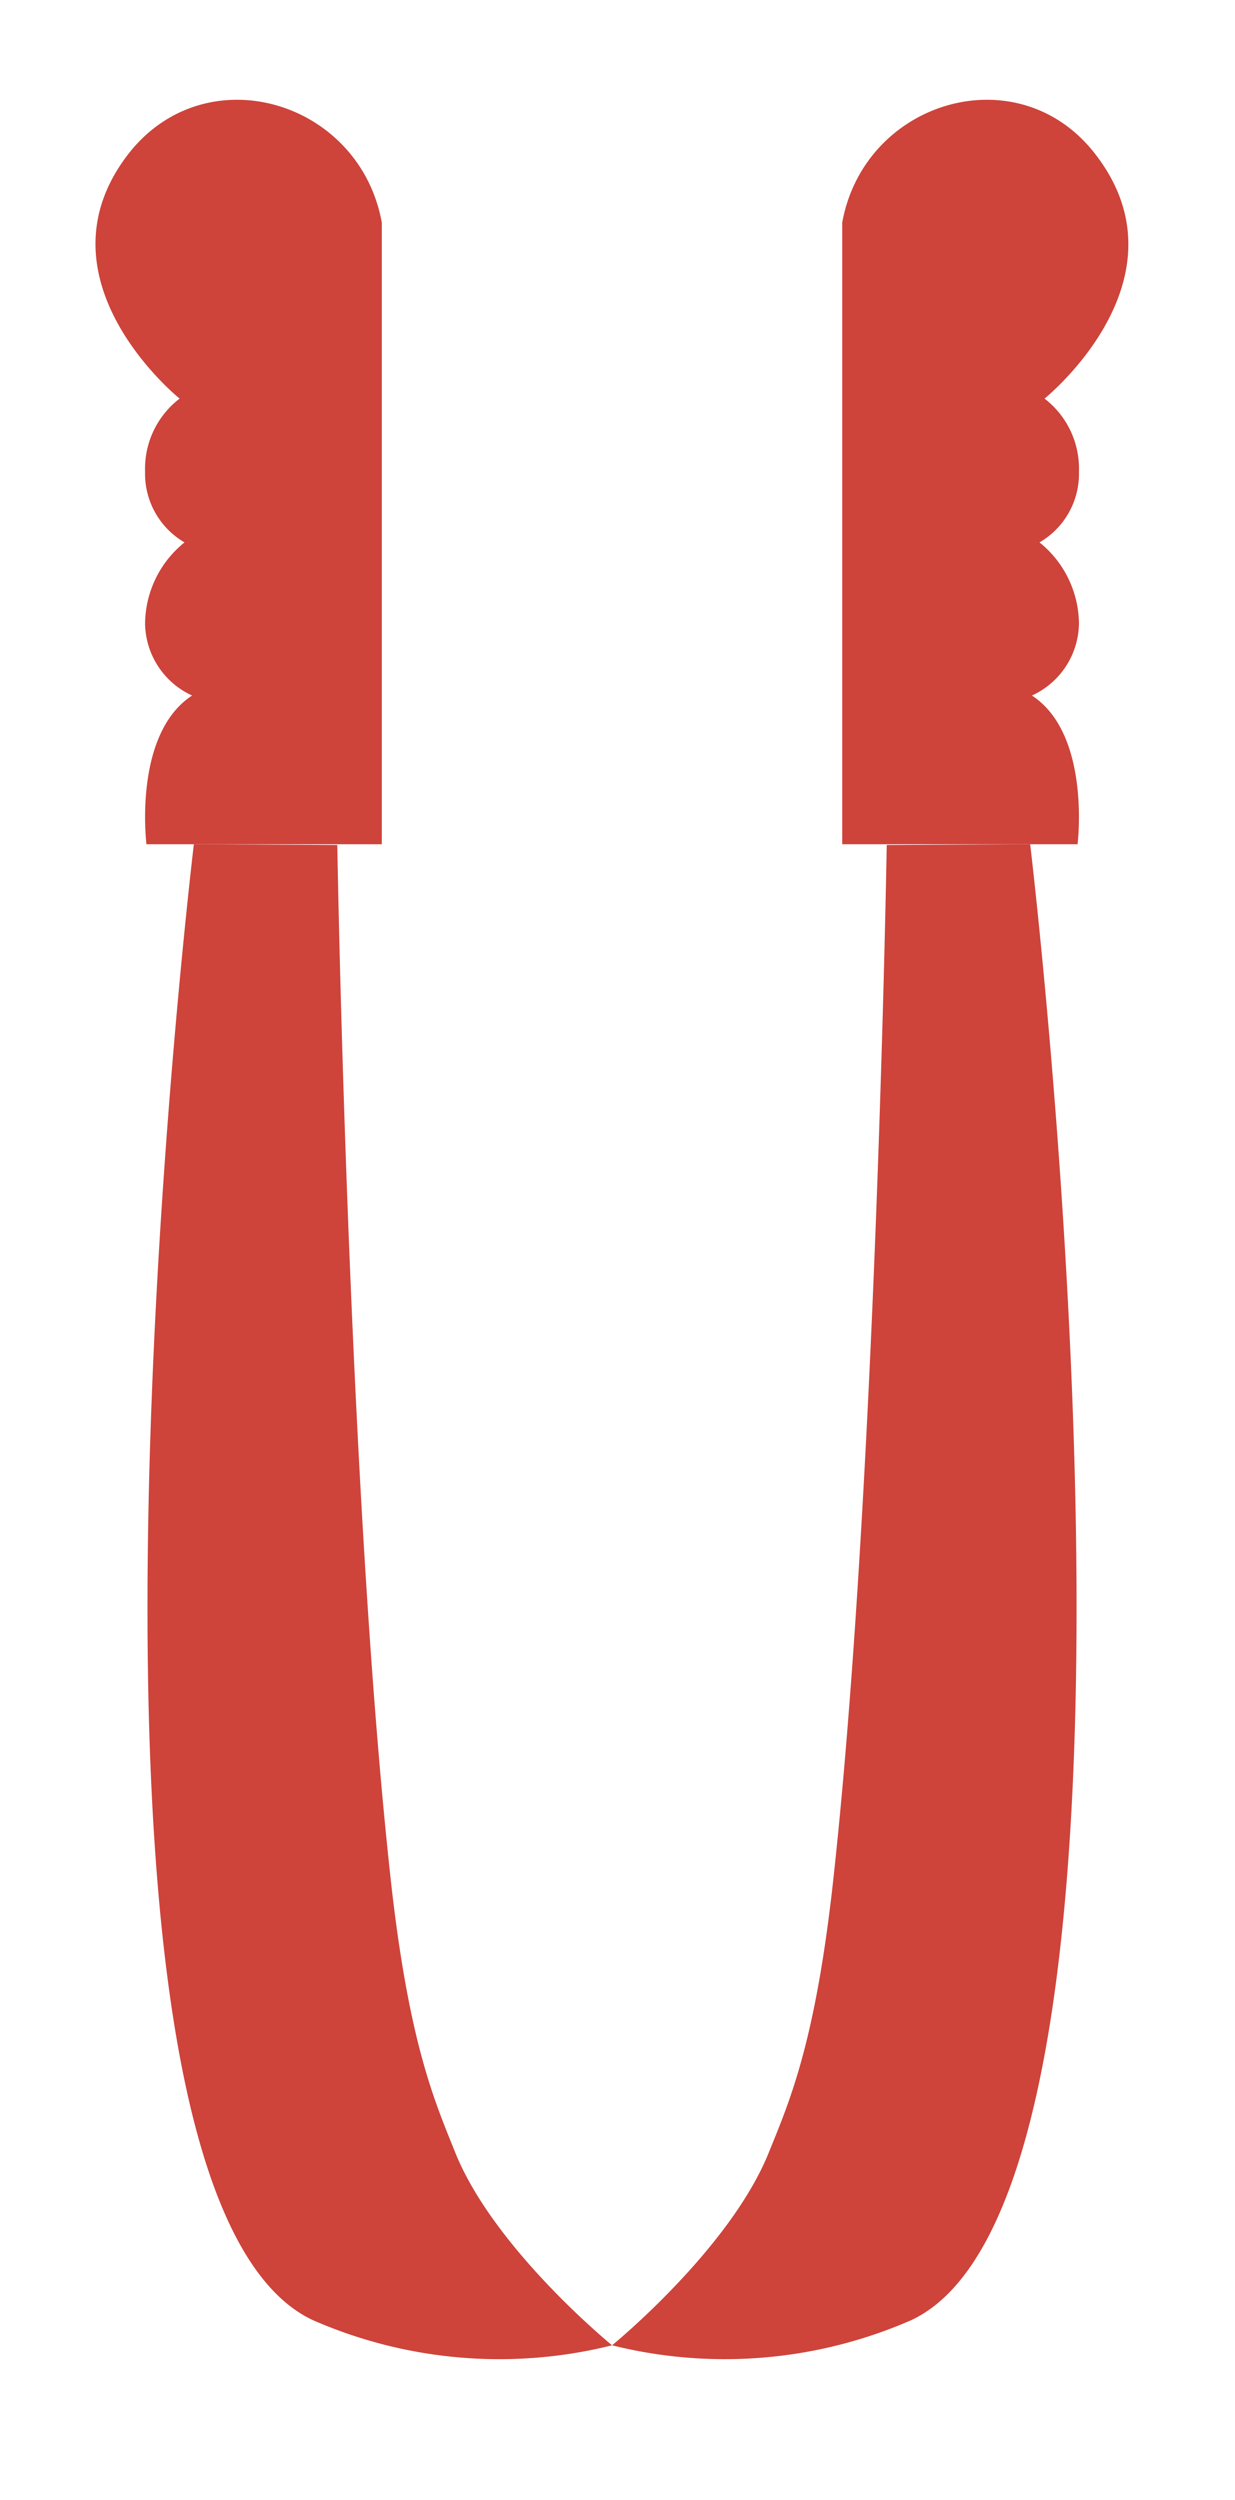 <svg id="Layer_1" data-name="Layer 1" xmlns="http://www.w3.org/2000/svg" viewBox="0 0 97.98 198.2"><defs><style>.cls-1{fill:#ce433a;}</style></defs><path class="cls-1" d="M30.29,17.64V66.93H11.62s-1.09-8.71,3.62-11.79a6.37,6.37,0,0,1-3.73-5.7A8.35,8.35,0,0,1,14.64,43a6.29,6.29,0,0,1-3.13-5.6,7,7,0,0,1,2.74-5.8s-11.82-9.5-4-19.48C16.42,4.35,28.54,8,30.29,17.64Z"/><path class="cls-1" d="M15.38,66.93s-12.83,106.53,9.43,117a36.91,36.91,0,0,0,23.75,2s-9.37-7.63-12.45-15.3c-1.61-4-3.57-8.45-5-20.64-3.49-30.76-4.35-83-4.35-83Z"/><path class="cls-1" d="M66.82,17.64V66.93H85.49s1.09-8.71-3.62-11.79a6.37,6.37,0,0,0,3.73-5.7A8.35,8.35,0,0,0,82.47,43a6.29,6.29,0,0,0,3.13-5.6,7,7,0,0,0-2.73-5.8s11.81-9.5,3.95-19.48C80.69,4.35,68.57,8,66.82,17.64Z"/><path class="cls-1" d="M81.73,66.93s12.83,106.53-9.42,117a36.93,36.93,0,0,1-23.75,2s9.36-7.63,12.44-15.3c1.62-4,3.58-8.45,5-20.64,3.49-30.76,4.35-83,4.35-83Z"/></svg>